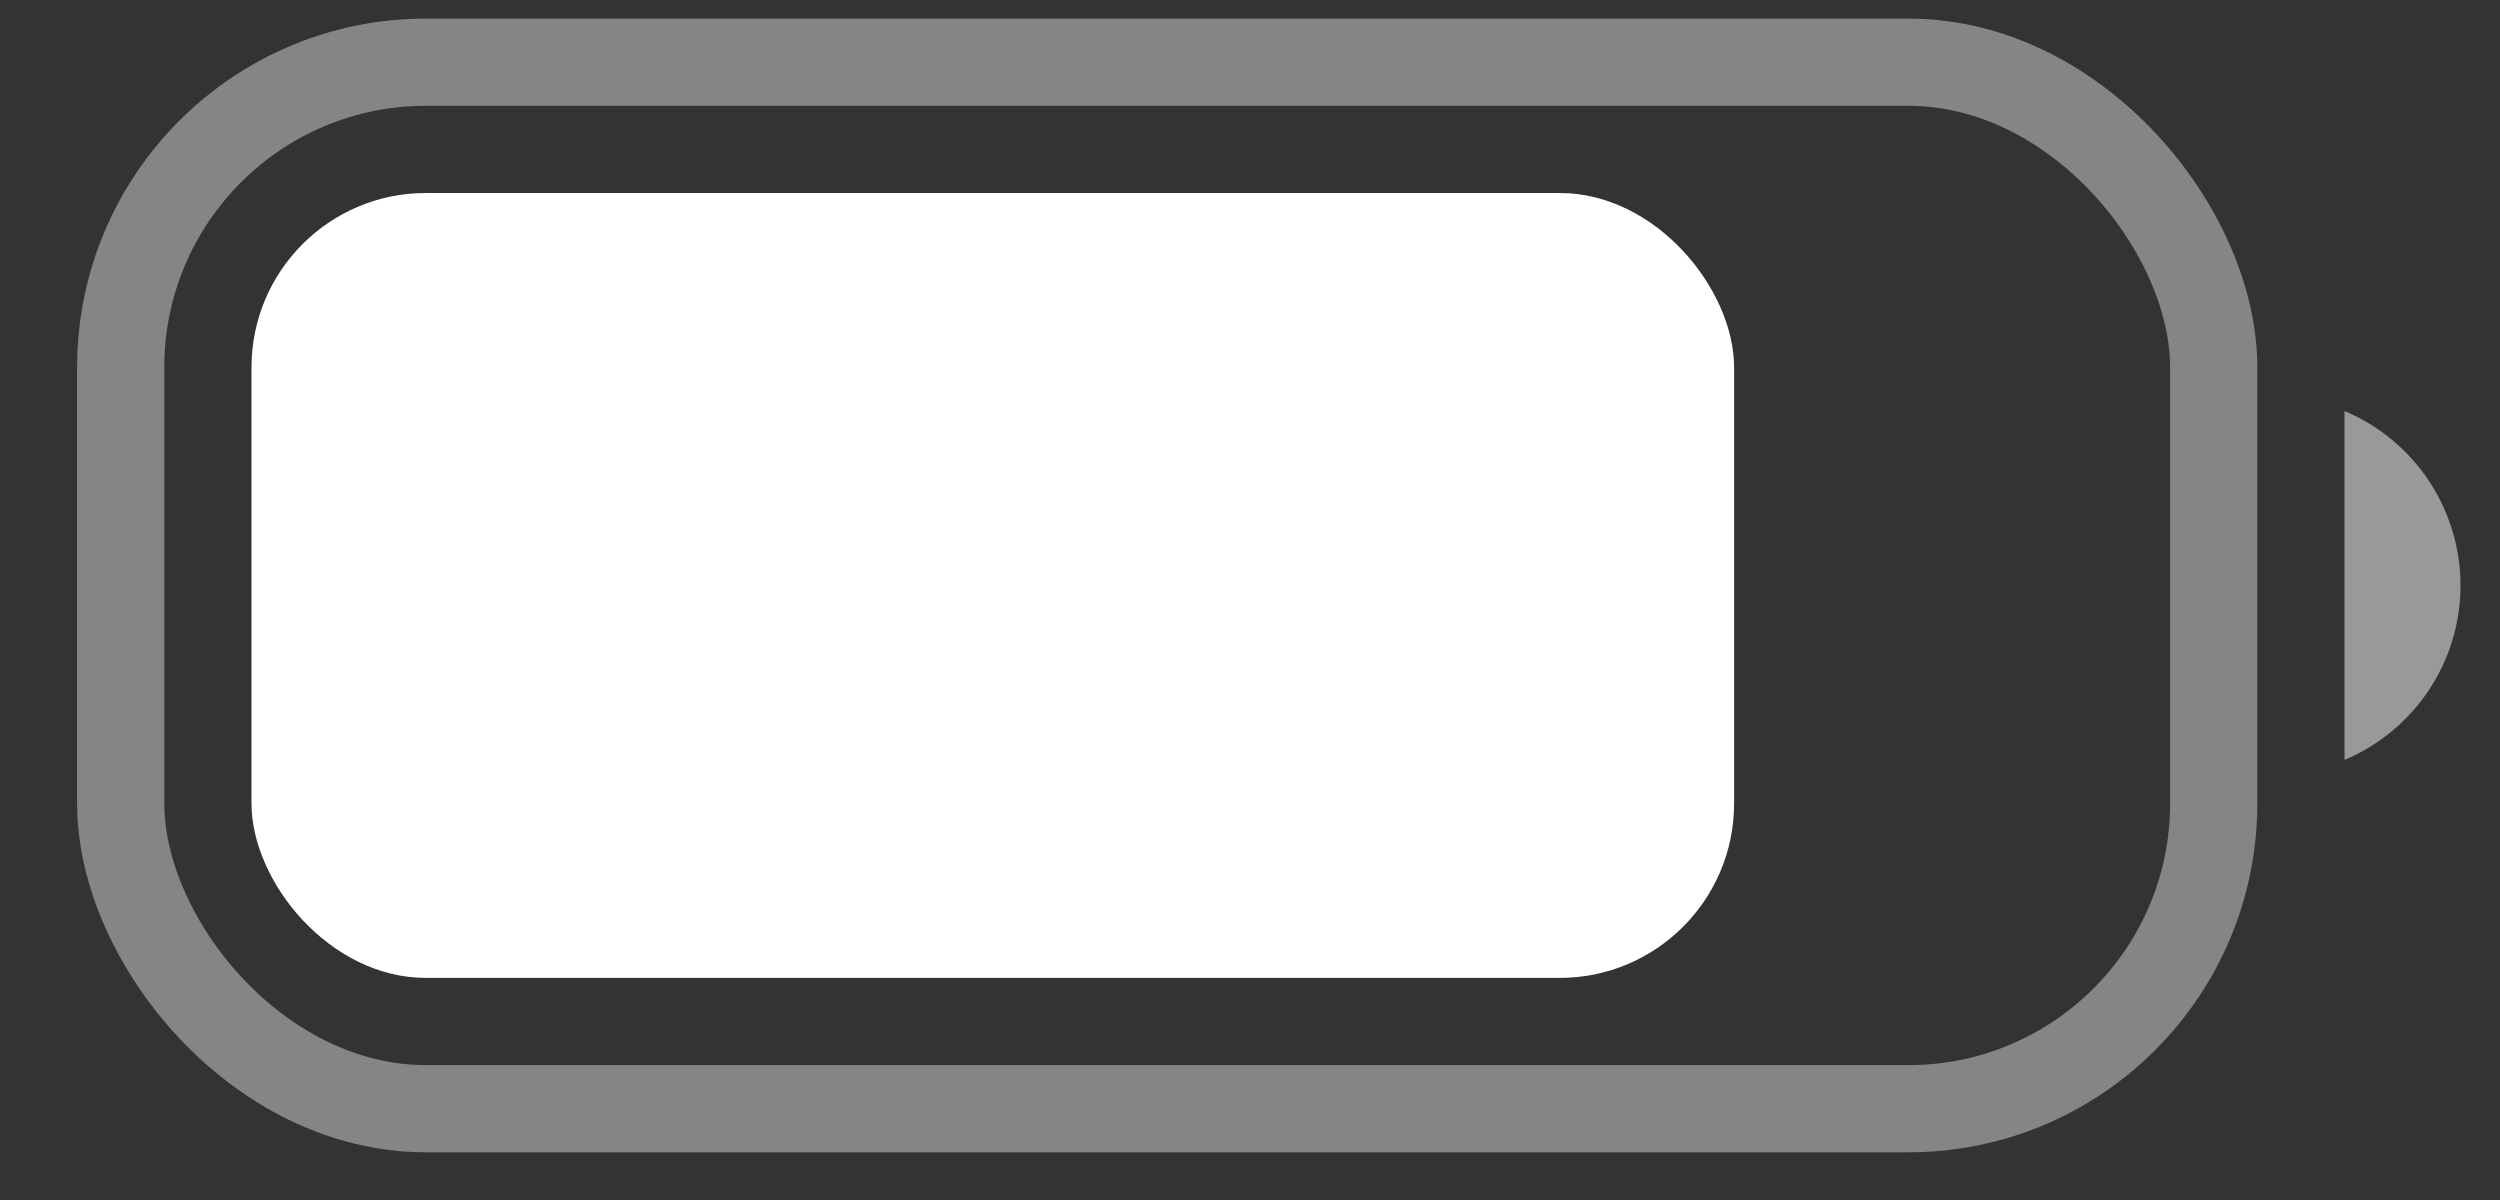 <svg width="25" height="12" viewBox="0 0 25 12" fill="none" xmlns="http://www.w3.org/2000/svg">
<rect x="0" y="0" width="25" height="12" fill="#333333" stroke="none"/>
<rect opacity="0.4" x="1.207" y="0.622" width="20.93" height="10.465" rx="3.052" stroke="white" stroke-width="0.872"/>
<path opacity="0.5" d="M23.445 4.11V7.599C24.148 7.303 24.605 6.616 24.605 5.855C24.605 5.093 24.148 4.406 23.445 4.11Z" fill="white"/>
<rect x="2.515" y="1.93" width="14.826" height="7.849" rx="1.744" fill="white"/>
</svg>
